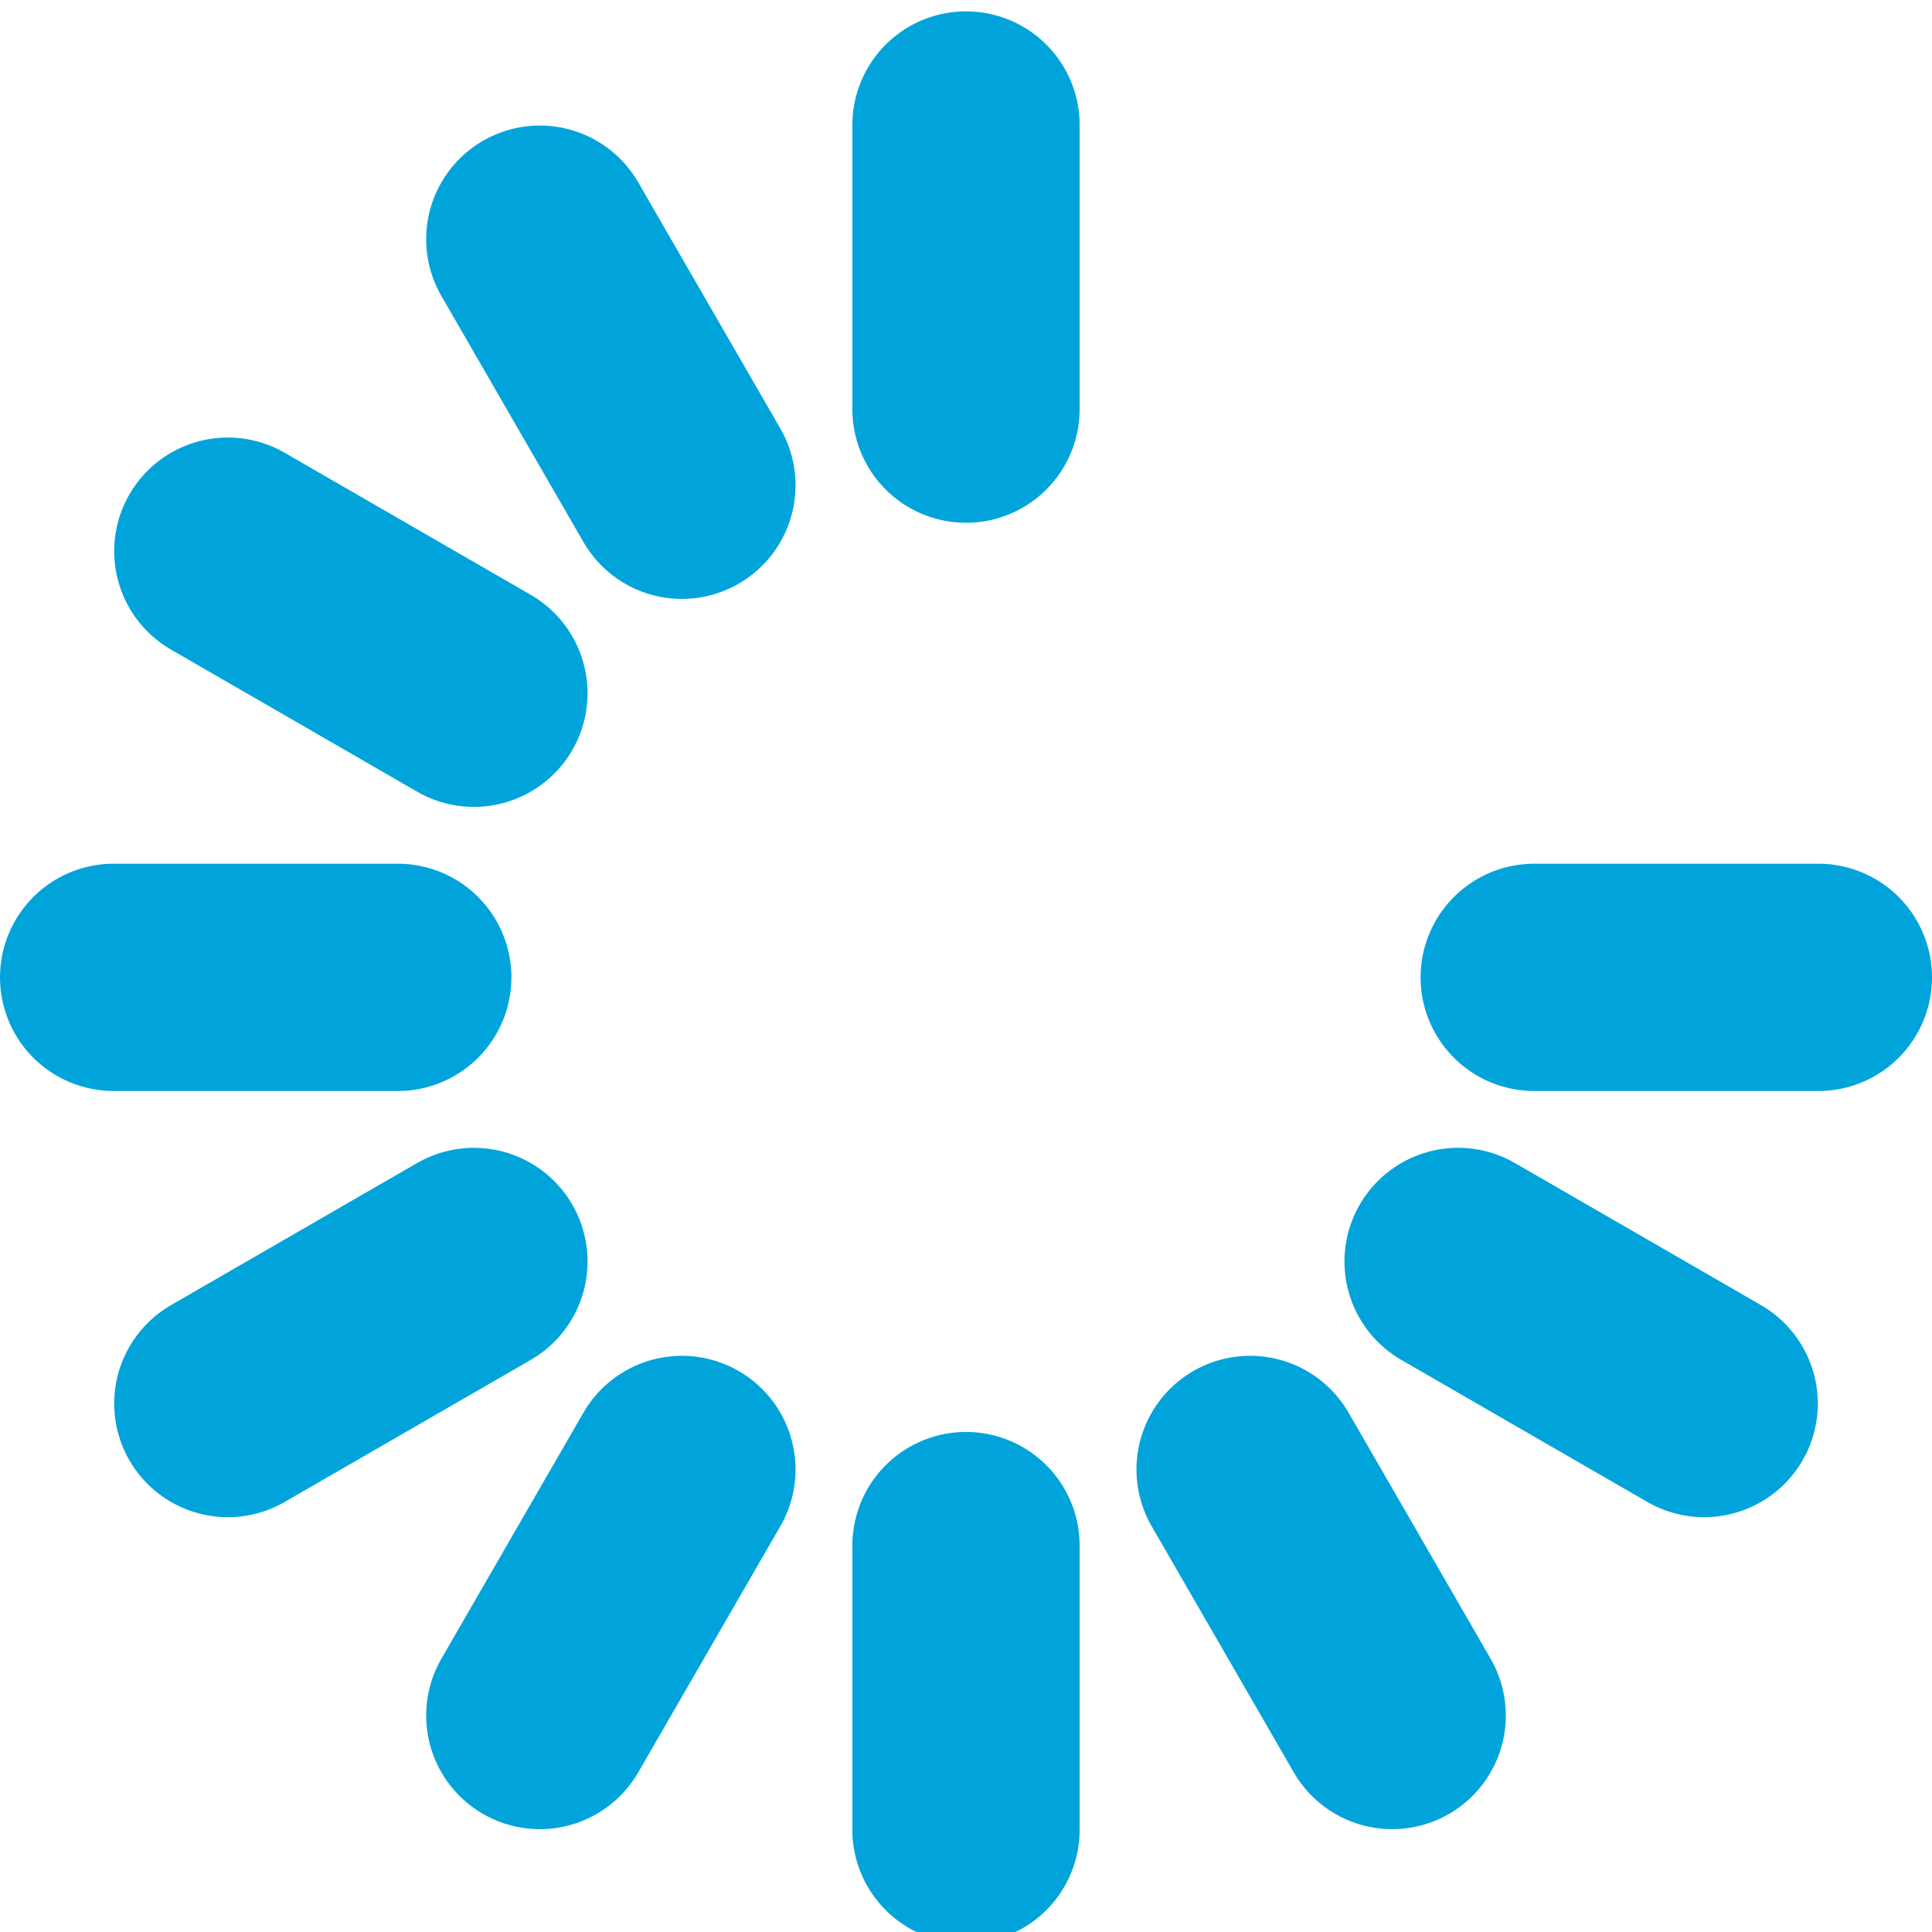<svg width="680" height="680" viewBox="0 0 680 680" fill="none" xmlns="http://www.w3.org/2000/svg">
<g filter="url(#filter0_i_1101_5)">
<g filter="url(#filter1_i_1101_5)">
<path d="M340 39.996V139.996ZM340 639.997V539.997ZM80.192 489.997L166.795 439.997ZM640 339.997H540ZM490 599.803L440 513.2ZM40 339.997H140ZM190 80.188L240 166.791ZM190 599.803L240 513.2ZM599.807 489.997L513.207 439.997ZM80.192 189.996L166.795 239.996Z" fill="white"/>
</g>
<path d="M340 39.996V139.996M340 639.997V539.997M80.192 489.997L166.795 439.997M640 339.997H540M490 599.803L440 513.2M40 339.997H140M190 80.188L240 166.791M190 599.803L240 513.2M599.807 489.997L513.207 439.997M80.192 189.996L166.795 239.996" stroke="#00A4DB" stroke-width="80" stroke-linecap="round" stroke-linejoin="round"/>
</g>
<defs>
<filter id="filter0_i_1101_5" x="0" y="-0.004" width="680" height="684.001" filterUnits="userSpaceOnUse" color-interpolation-filters="sRGB">
<feFlood flood-opacity="0" result="BackgroundImageFix"/>
<feBlend mode="normal" in="SourceGraphic" in2="BackgroundImageFix" result="shape"/>
<feColorMatrix in="SourceAlpha" type="matrix" values="0 0 0 0 0 0 0 0 0 0 0 0 0 0 0 0 0 0 127 0" result="hardAlpha"/>
<feOffset dy="4"/>
<feGaussianBlur stdDeviation="2"/>
<feComposite in2="hardAlpha" operator="arithmetic" k2="-1" k3="1"/>
<feColorMatrix type="matrix" values="0 0 0 0 0 0 0 0 0 0 0 0 0 0 0 0 0 0 0.25 0"/>
<feBlend mode="normal" in2="shape" result="effect1_innerShadow_1101_5"/>
</filter>
<filter id="filter1_i_1101_5" x="0" y="-0.004" width="683" height="684.001" filterUnits="userSpaceOnUse" color-interpolation-filters="sRGB">
<feFlood flood-opacity="0" result="BackgroundImageFix"/>
<feBlend mode="normal" in="SourceGraphic" in2="BackgroundImageFix" result="shape"/>
<feColorMatrix in="SourceAlpha" type="matrix" values="0 0 0 0 0 0 0 0 0 0 0 0 0 0 0 0 0 0 127 0" result="hardAlpha"/>
<feOffset dx="3" dy="4"/>
<feGaussianBlur stdDeviation="2"/>
<feComposite in2="hardAlpha" operator="arithmetic" k2="-1" k3="1"/>
<feColorMatrix type="matrix" values="0 0 0 0 0 0 0 0 0 0 0 0 0 0 0 0 0 0 1 0"/>
<feBlend mode="normal" in2="shape" result="effect1_innerShadow_1101_5"/>
</filter>
</defs>
</svg>
